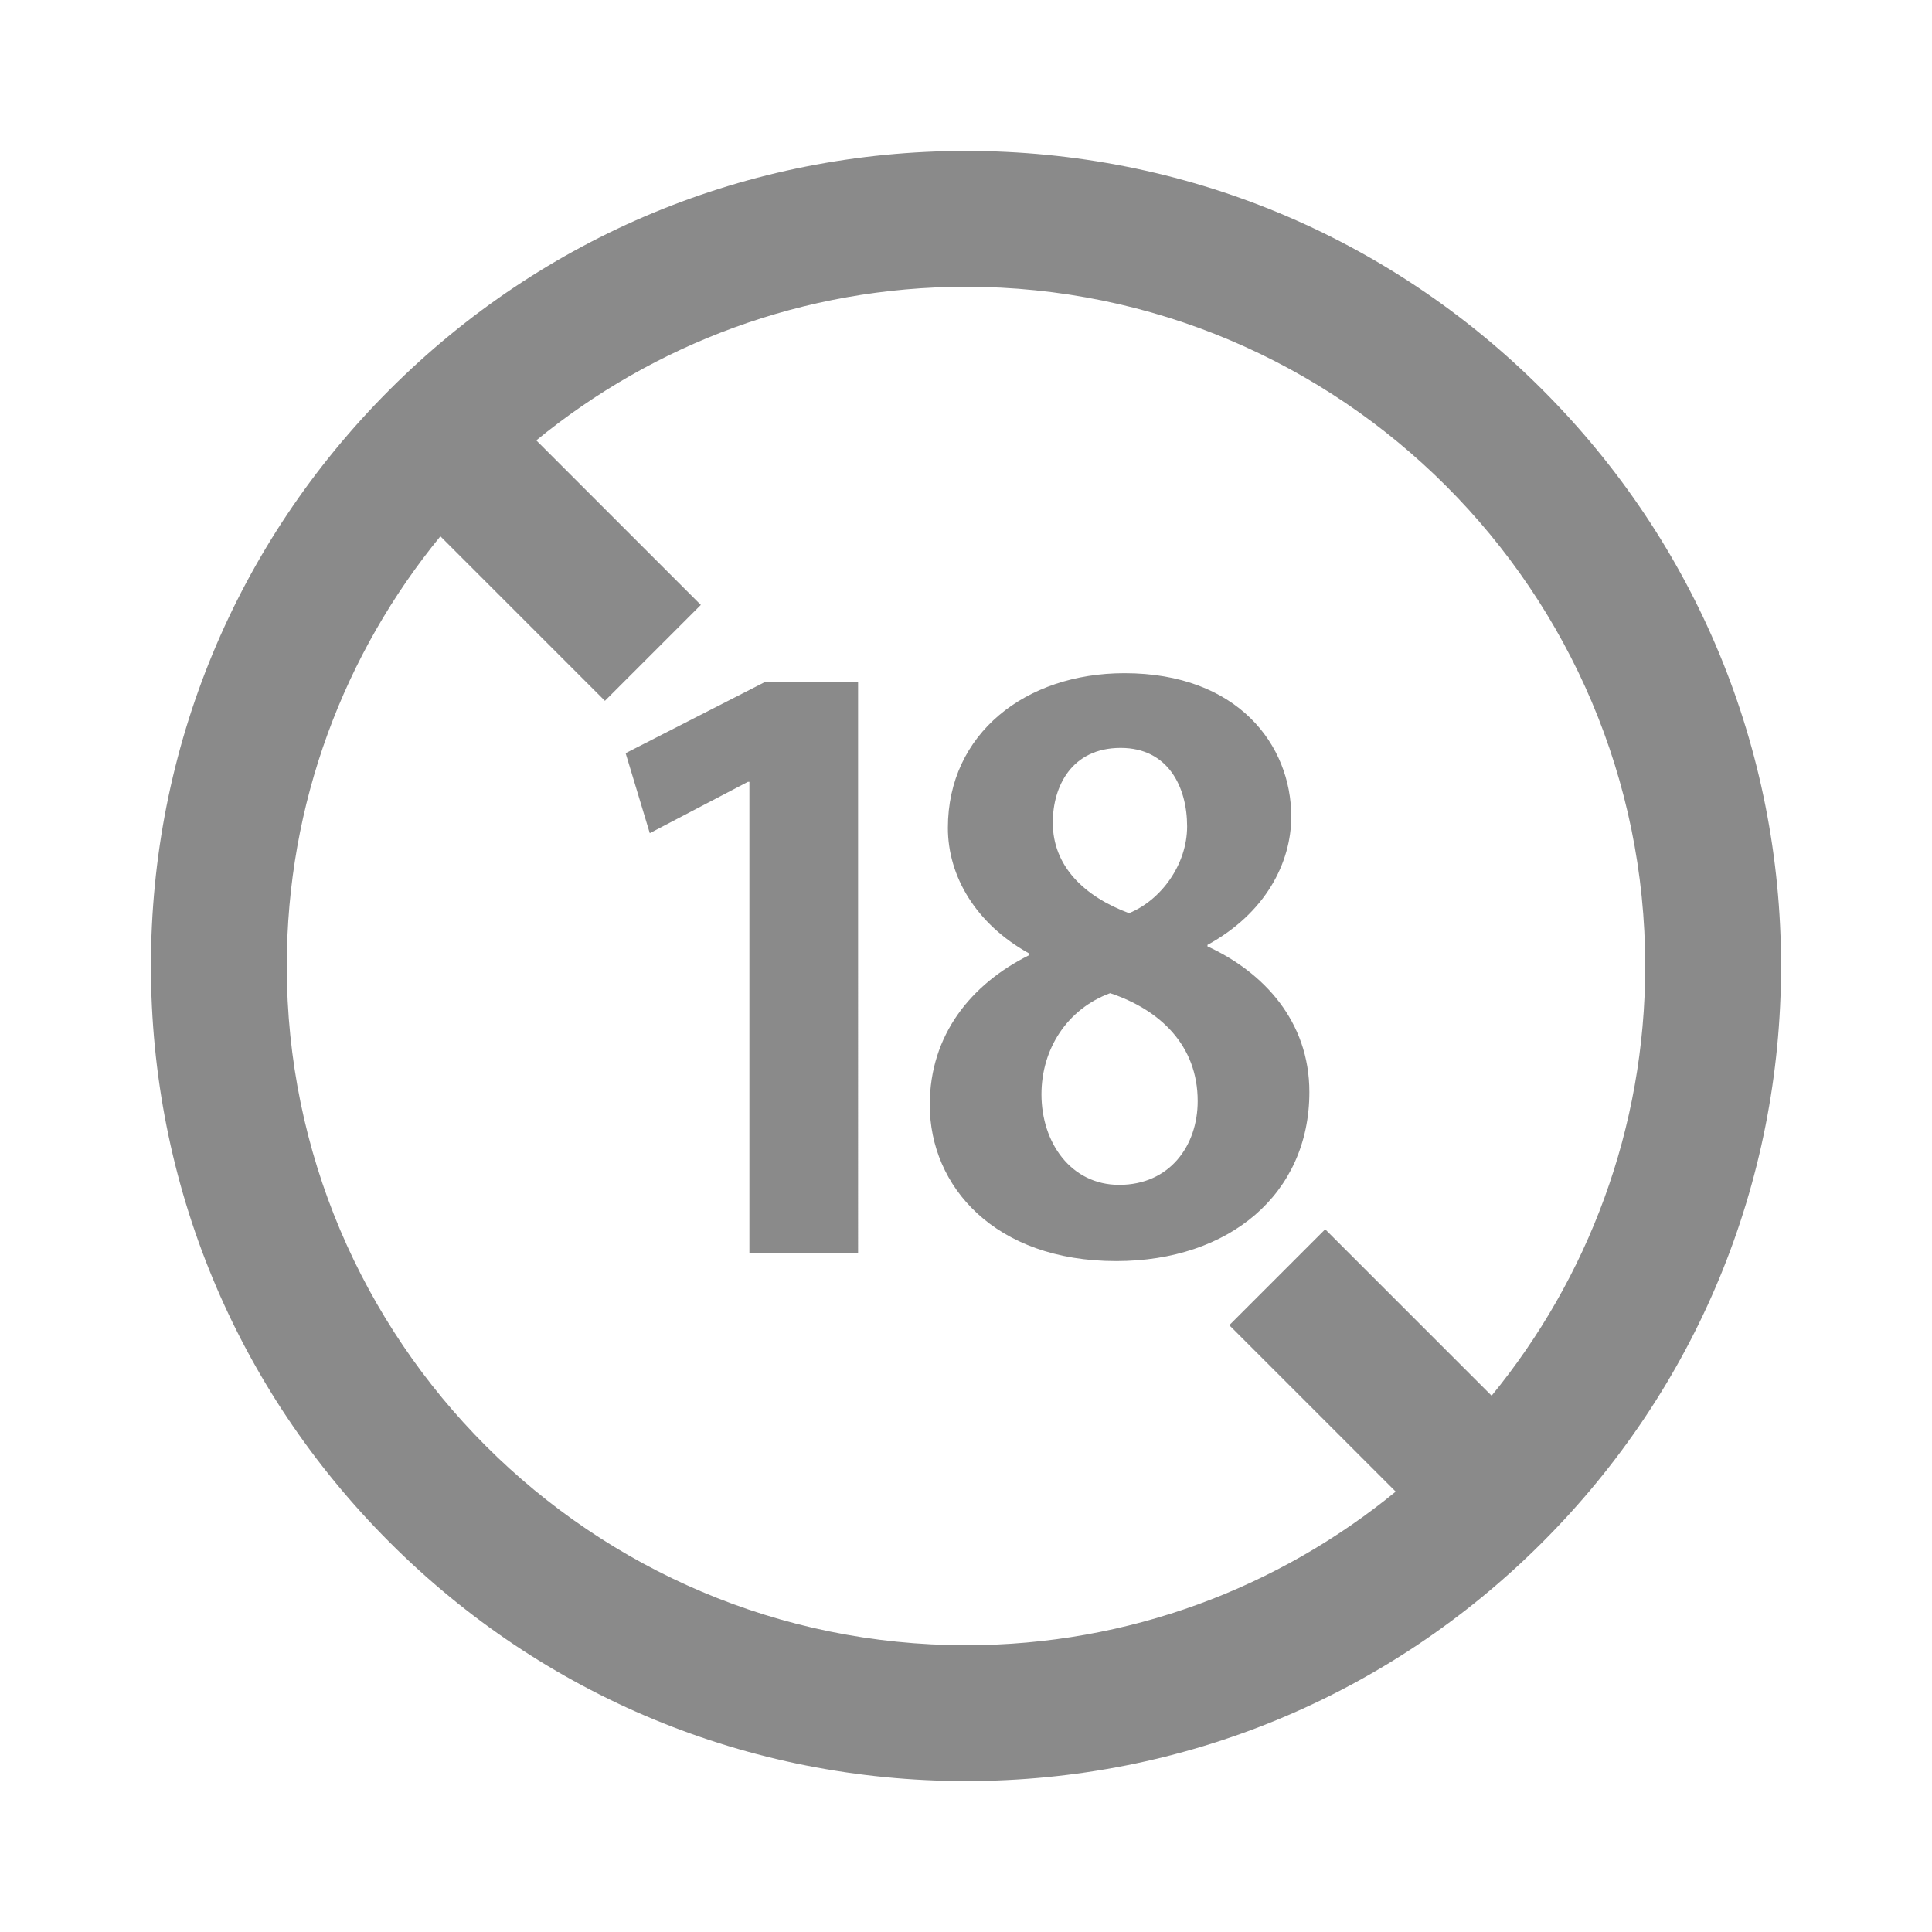 <?xml version="1.0" standalone="no"?><!DOCTYPE svg PUBLIC "-//W3C//DTD SVG 1.1//EN" "http://www.w3.org/Graphics/SVG/1.1/DTD/svg11.dtd"><svg t="1636810317259" class="icon" viewBox="0 0 1024 1024" version="1.1" xmlns="http://www.w3.org/2000/svg" p-id="25723" xmlns:xlink="http://www.w3.org/1999/xlink" width="120" height="120"><defs><style type="text/css"></style></defs><path d="M817.47 817.47C735.878 899.064 627.39 944 512 944c-115.392 0-223.876-44.936-305.47-126.53C124.936 735.878 80 627.39 80 512c0-115.392 44.936-223.876 126.53-305.47C288.124 124.936 396.608 80 512 80c115.39 0 223.878 44.936 305.47 126.53C899.064 288.124 944 396.608 944 512c0 115.39-44.936 223.878-126.53 305.47zM512 152c-86.334 0-165.66 30.56-227.752 81.414l87.206 87.206-50.834 50.834-87.206-87.206C182.56 346.34 152 425.666 152 512c0 198.504 161.496 360 360 360 86.334 0 165.66-30.56 227.752-81.416l-88.206-88.204 50.834-50.834 88.204 88.206C841.44 677.66 872 598.334 872 512c0-198.504-161.496-360-360-360z m181.994 426.802c0 53.998-42.4 89.598-102.4 89.598-64.398 0-98.798-39.6-98.798-82.798 0-37.2 22-64 52.4-79.2v-1.2c-28-15.6-42.8-40.798-42.8-66.398 0-50 41.2-82 93.598-82 60 0 88.4 38 88.4 76 0 24.4-13.6 51.198-44.4 67.998v0.8c29.6 13.6 54 39.6 54 77.2z m-100-182.398c-25.998 0-35.998 20.4-35.998 39.6 0 23.2 16.798 39.198 40.398 47.998 16.8-6.8 30.8-25.598 30.8-45.998 0-20.8-10-41.6-35.2-41.6z m-5.6 129.998c-22.798 8.4-36.398 29.6-36.398 53.6 0 25.598 15.6 47.998 41.198 47.998 26.8 0 41.6-20.8 41.6-44.398 0-29.6-20-48.4-46.4-57.2z m-191.196-111.998h-0.8l-51.998 27.2-12.8-42.4 73.598-37.6h49.6V664h-57.6V414.404z" p-id="25724" fill="#8a8a8a"></path></svg>